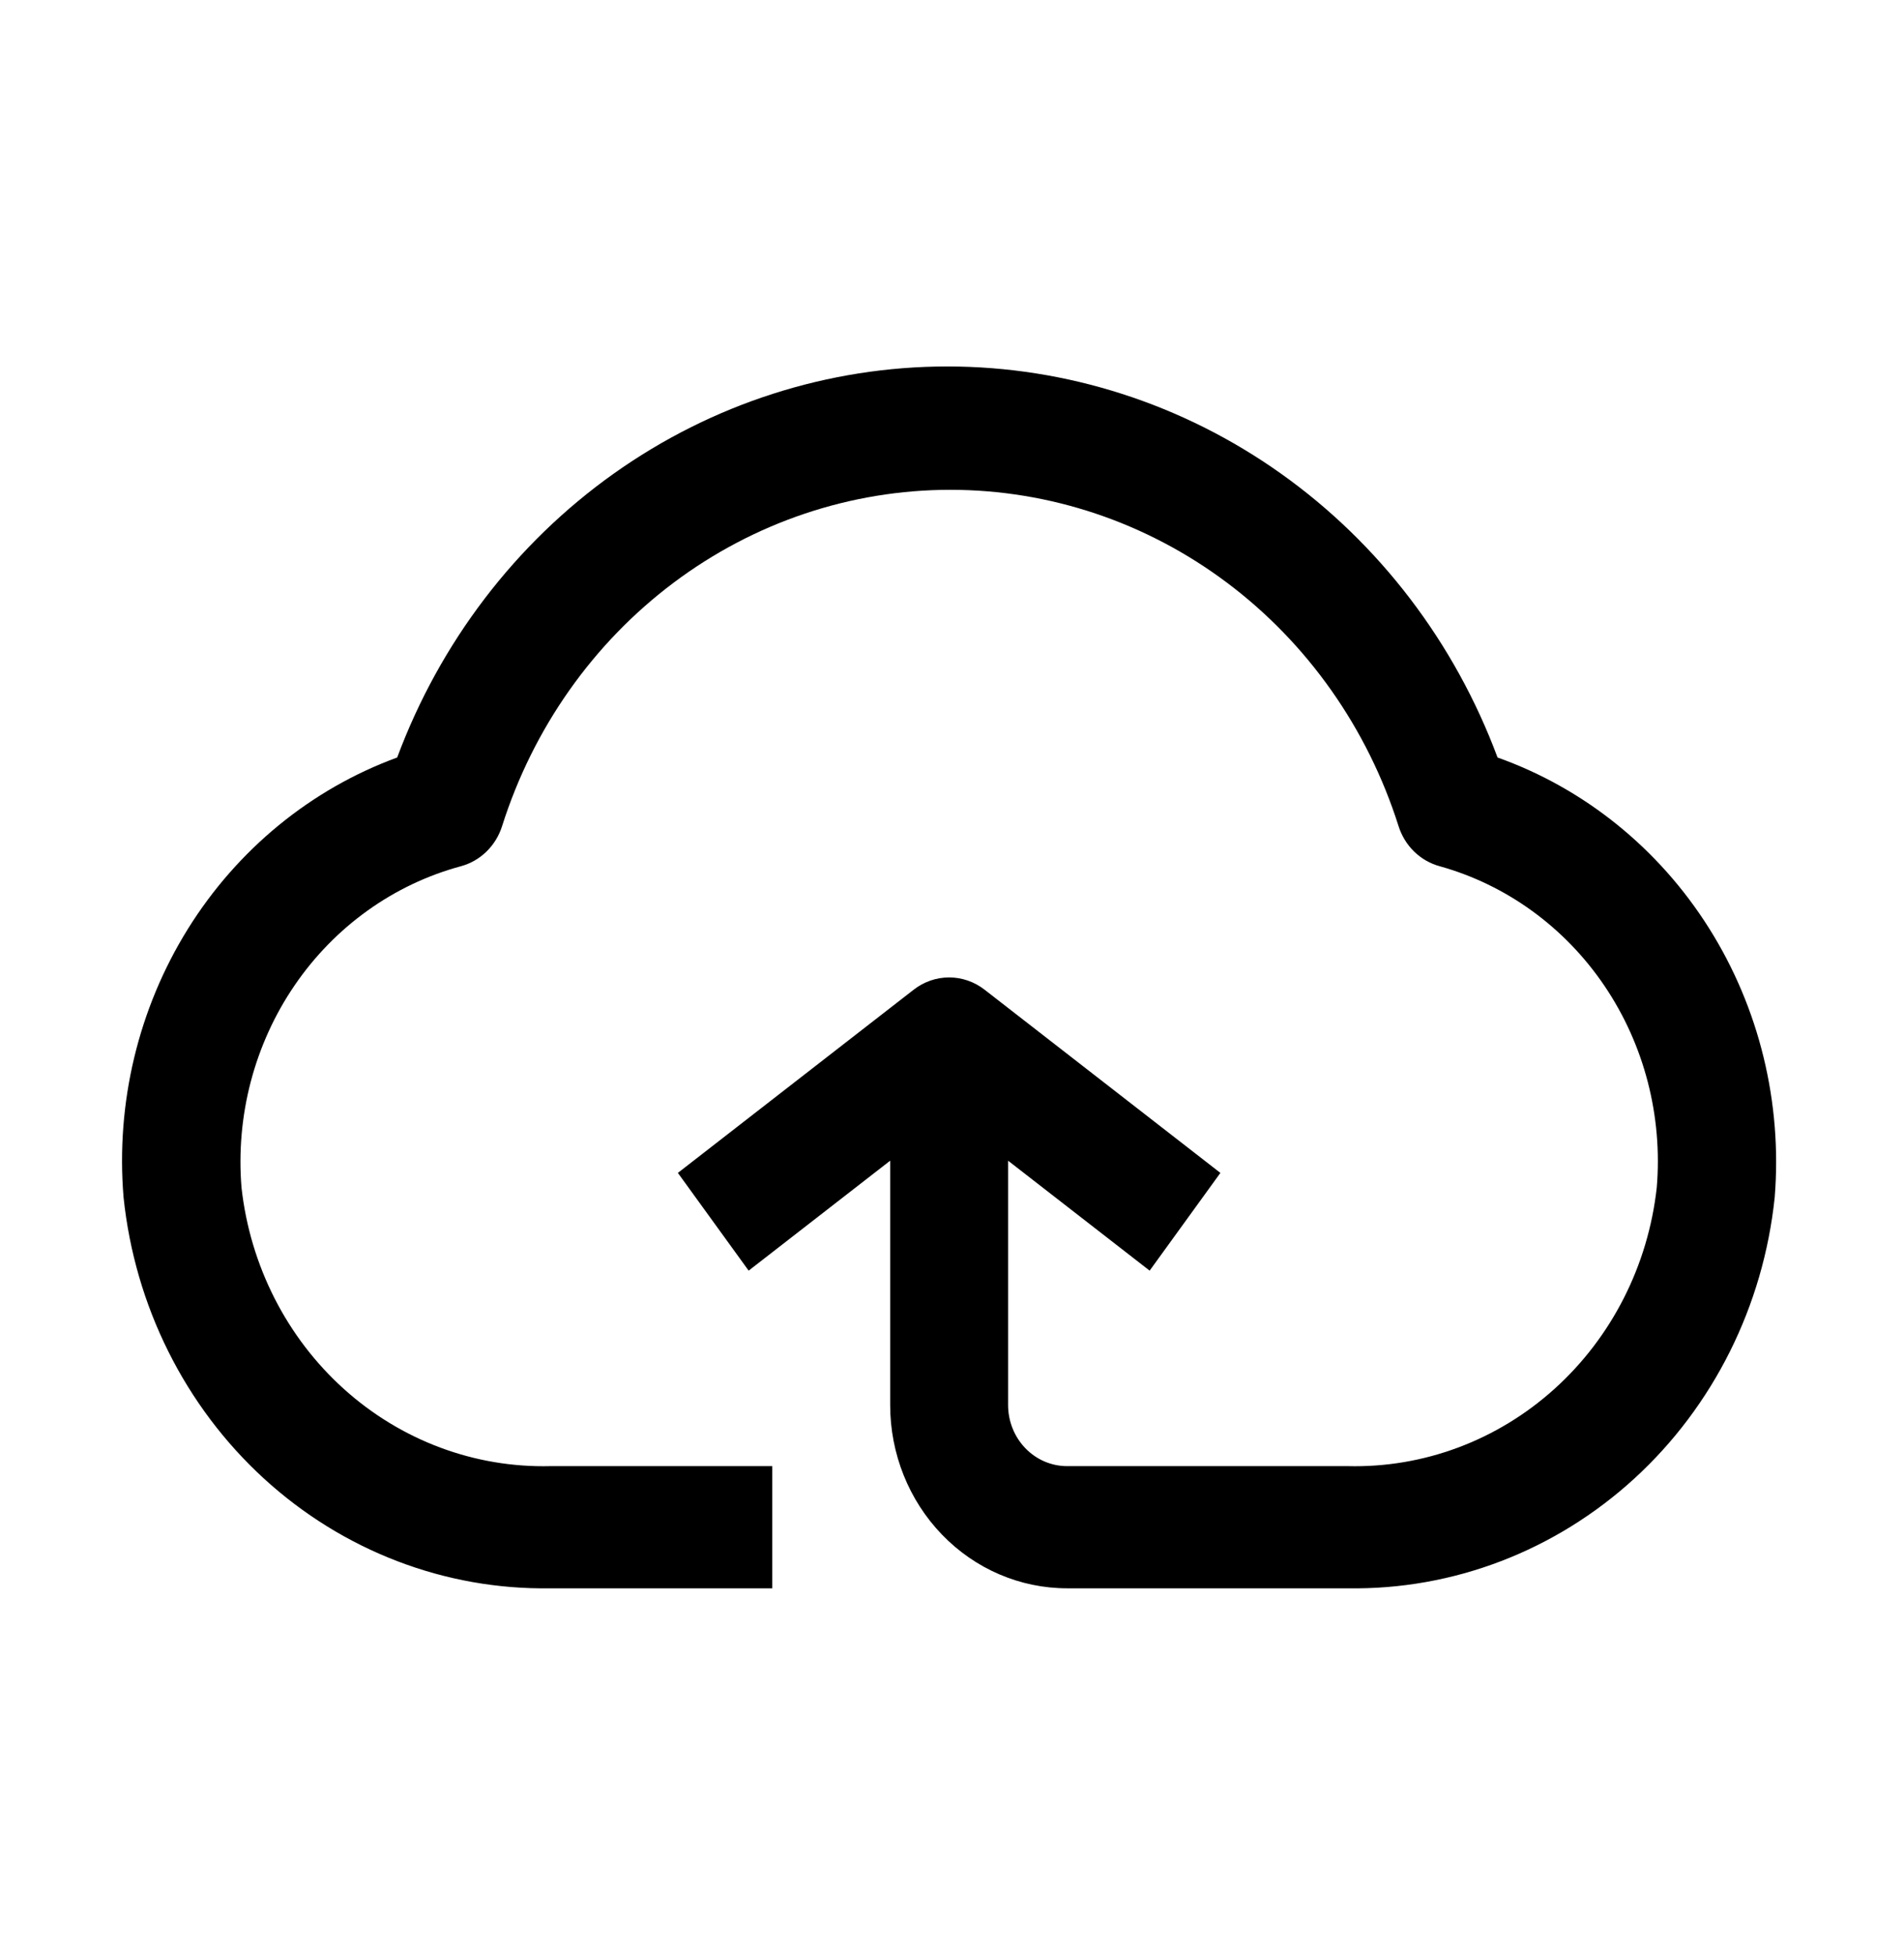 <svg width="76" height="78" viewBox="0 0 76 78" fill="none" xmlns="http://www.w3.org/2000/svg">
<path d="M70.839 47.775C70.388 52.107 68.39 56.109 65.237 58.995C62.084 61.88 58.005 63.443 53.797 63.375H42.593C40.72 63.375 38.924 62.605 37.6 61.233C36.276 59.862 35.532 58.002 35.532 56.063V46.313L29.883 50.7L27.058 46.8L36.473 39.488C36.881 39.171 37.376 39 37.886 39C38.395 39 38.89 39.171 39.298 39.488L48.713 46.8L45.889 50.7L40.239 46.313V56.063C40.239 56.709 40.487 57.329 40.929 57.786C41.37 58.243 41.969 58.5 42.593 58.5H53.797C56.822 58.575 59.764 57.477 62.046 55.42C64.329 53.364 65.786 50.498 66.131 47.385C66.37 44.535 65.633 41.689 64.05 39.345C62.466 37.001 60.137 35.308 57.469 34.564C57.086 34.461 56.734 34.259 56.446 33.978C56.158 33.697 55.944 33.345 55.822 32.955C54.583 29.054 52.187 25.657 48.975 23.249C45.763 20.84 41.898 19.544 37.933 19.544C33.967 19.544 30.103 20.84 26.89 23.249C23.678 25.657 21.282 29.054 20.044 32.955C19.922 33.345 19.707 33.697 19.419 33.978C19.131 34.259 18.779 34.461 18.396 34.564C15.711 35.289 13.36 36.974 11.758 39.319C10.156 41.665 9.406 44.522 9.64 47.385C9.986 50.498 11.443 53.364 13.725 55.42C16.007 57.477 18.949 58.575 21.974 58.5H30.824V63.375H21.974C17.767 63.443 13.687 61.88 10.534 58.995C7.381 56.109 5.384 52.107 4.932 47.775C4.619 44.01 5.522 40.245 7.498 37.068C9.475 33.892 12.414 31.485 15.854 30.225C17.565 25.632 20.578 21.683 24.498 18.898C28.419 16.113 33.061 14.622 37.815 14.622C42.569 14.622 47.211 16.113 51.131 18.898C55.051 21.683 58.065 25.632 59.776 30.225C63.242 31.459 66.213 33.855 68.216 37.034C70.22 40.212 71.143 43.992 70.839 47.775Z" fill="black"/>
</svg>
